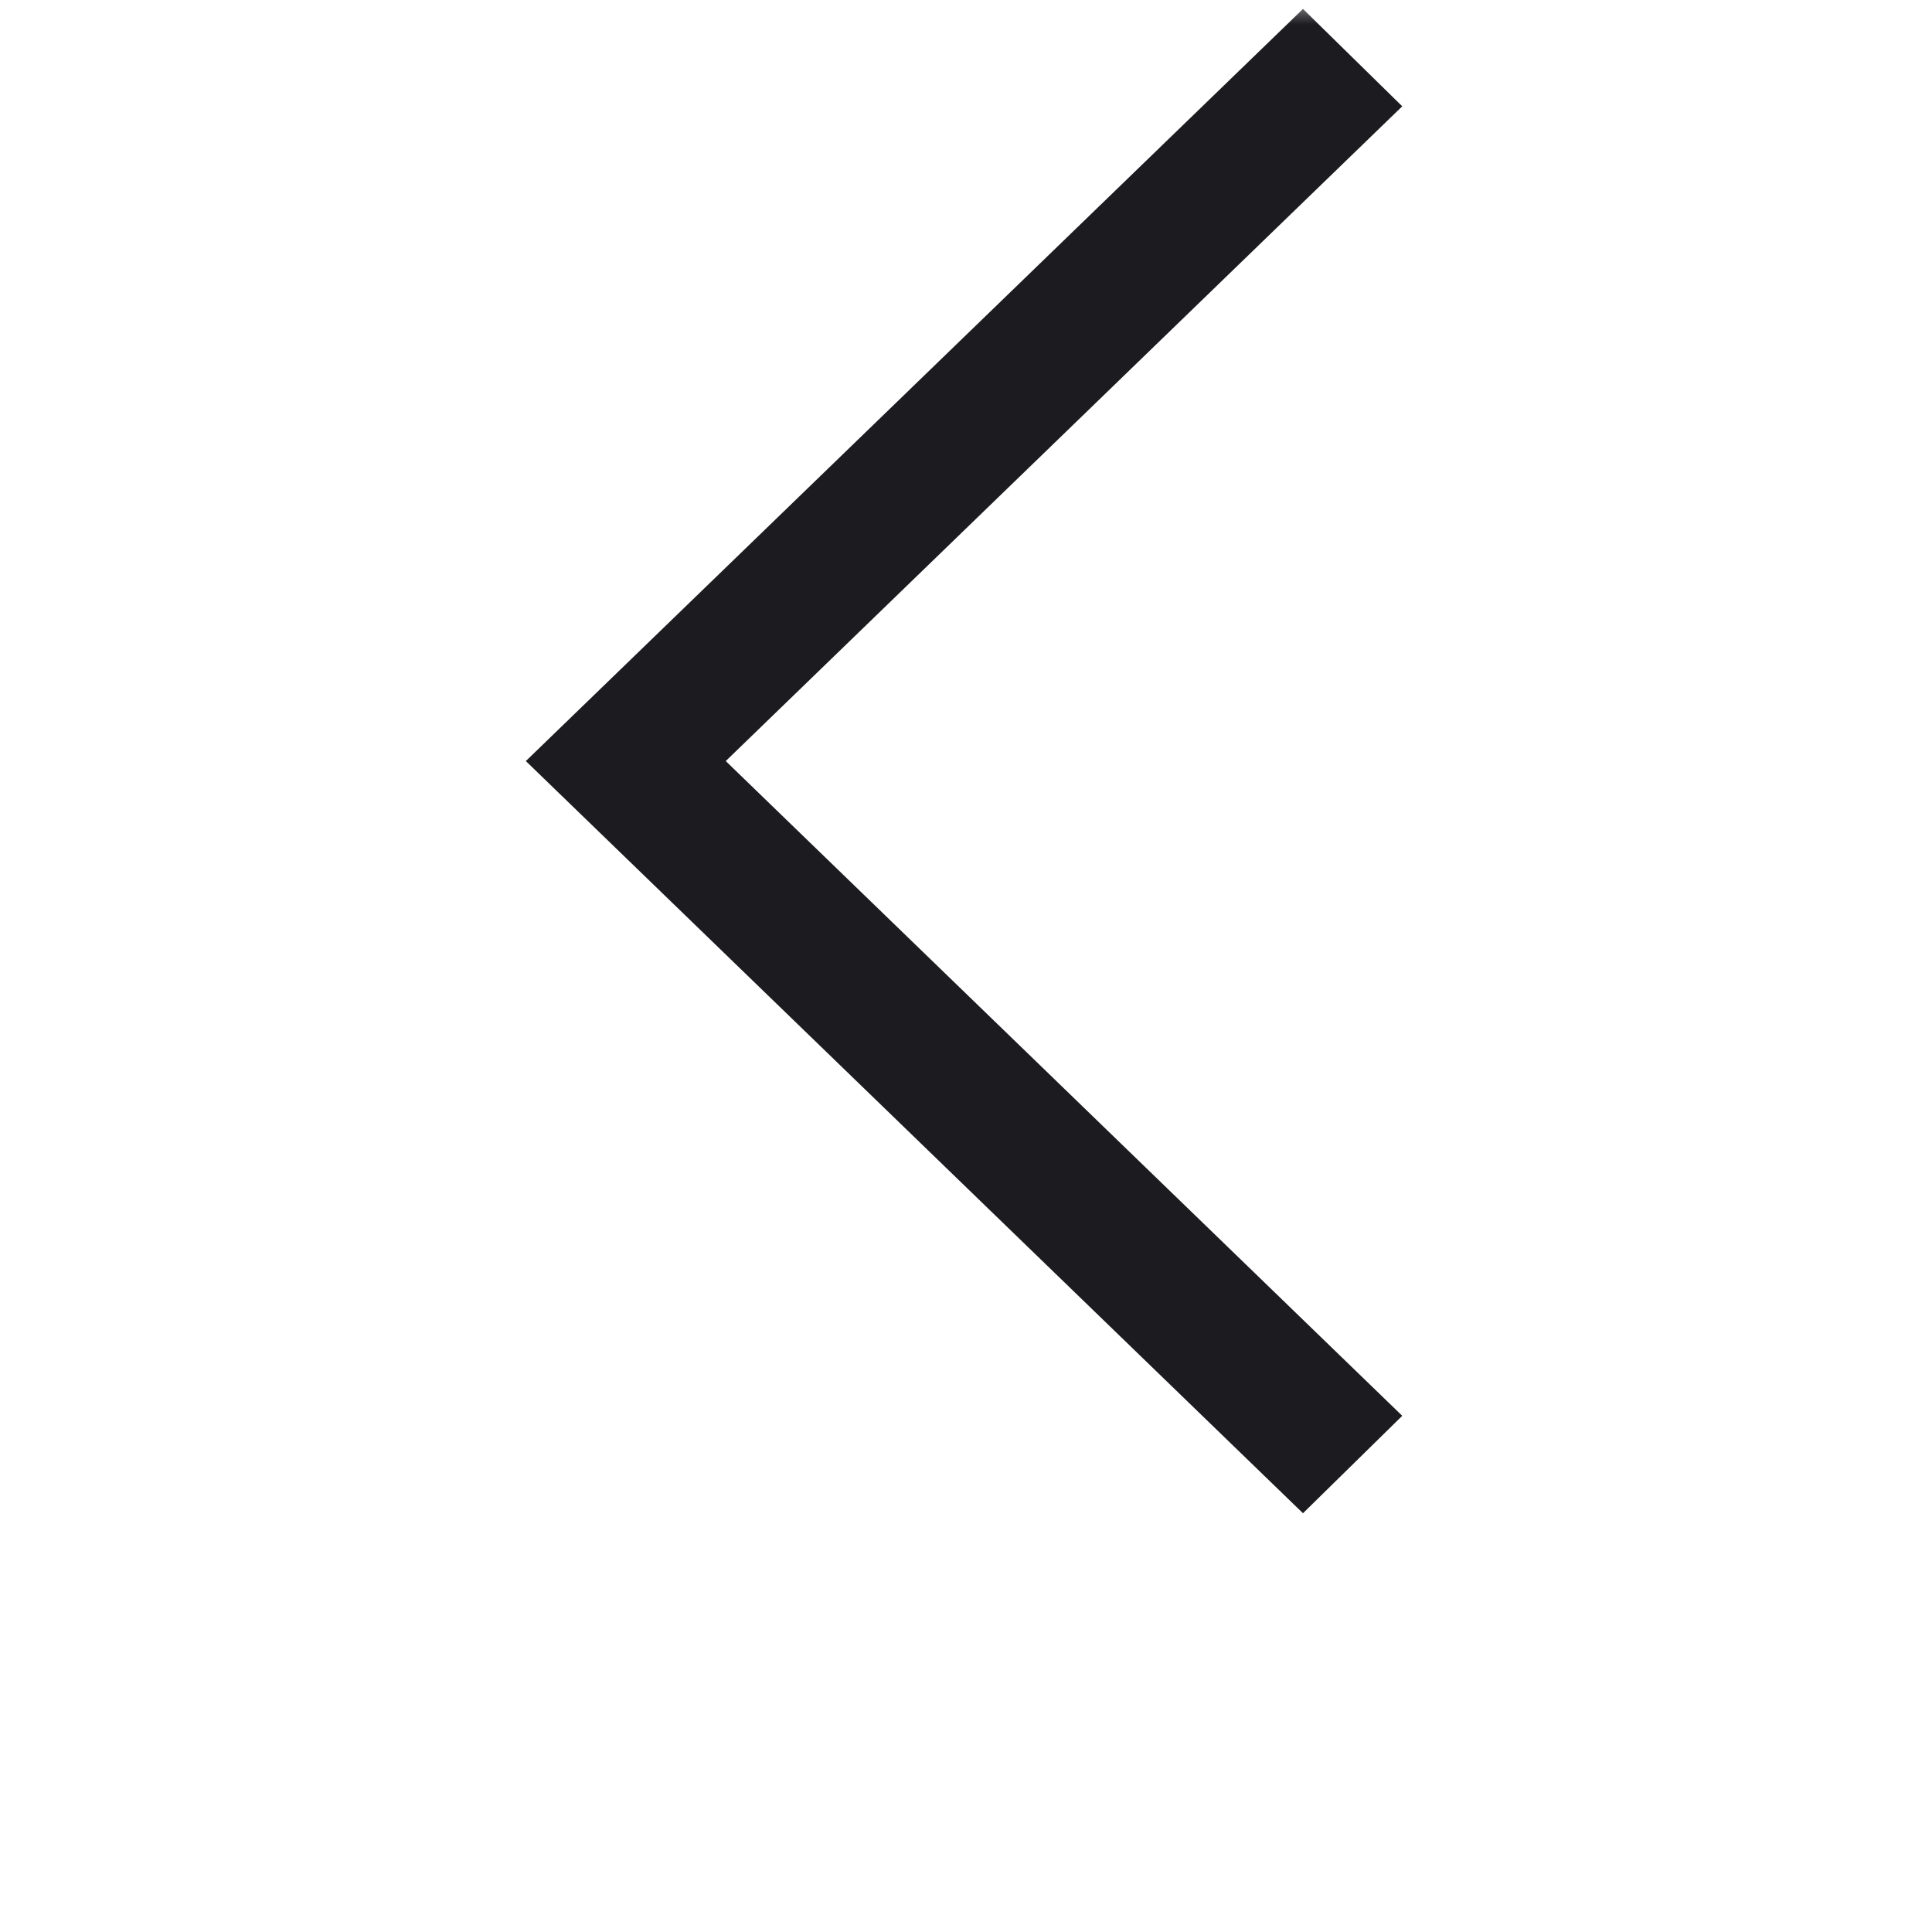 <svg width="40" height="40" viewBox="0 0 40 40" fill="none" xmlns="http://www.w3.org/2000/svg">
<mask id="mask0_42_239" style="mask-type:alpha" maskUnits="userSpaceOnUse" x="0" y="0" width="40" height="40">
<rect width="40" height="40" fill="#D9D9D9"/>
</mask>
<g mask="url(#mask0_42_239)">
<path d="M26.977 31.33L10.887 15.757L26.977 0.185L29.032 2.201L15.026 15.757L29.032 29.313L26.977 31.33Z" fill="#1C1B1F"/>
</g>
</svg>
